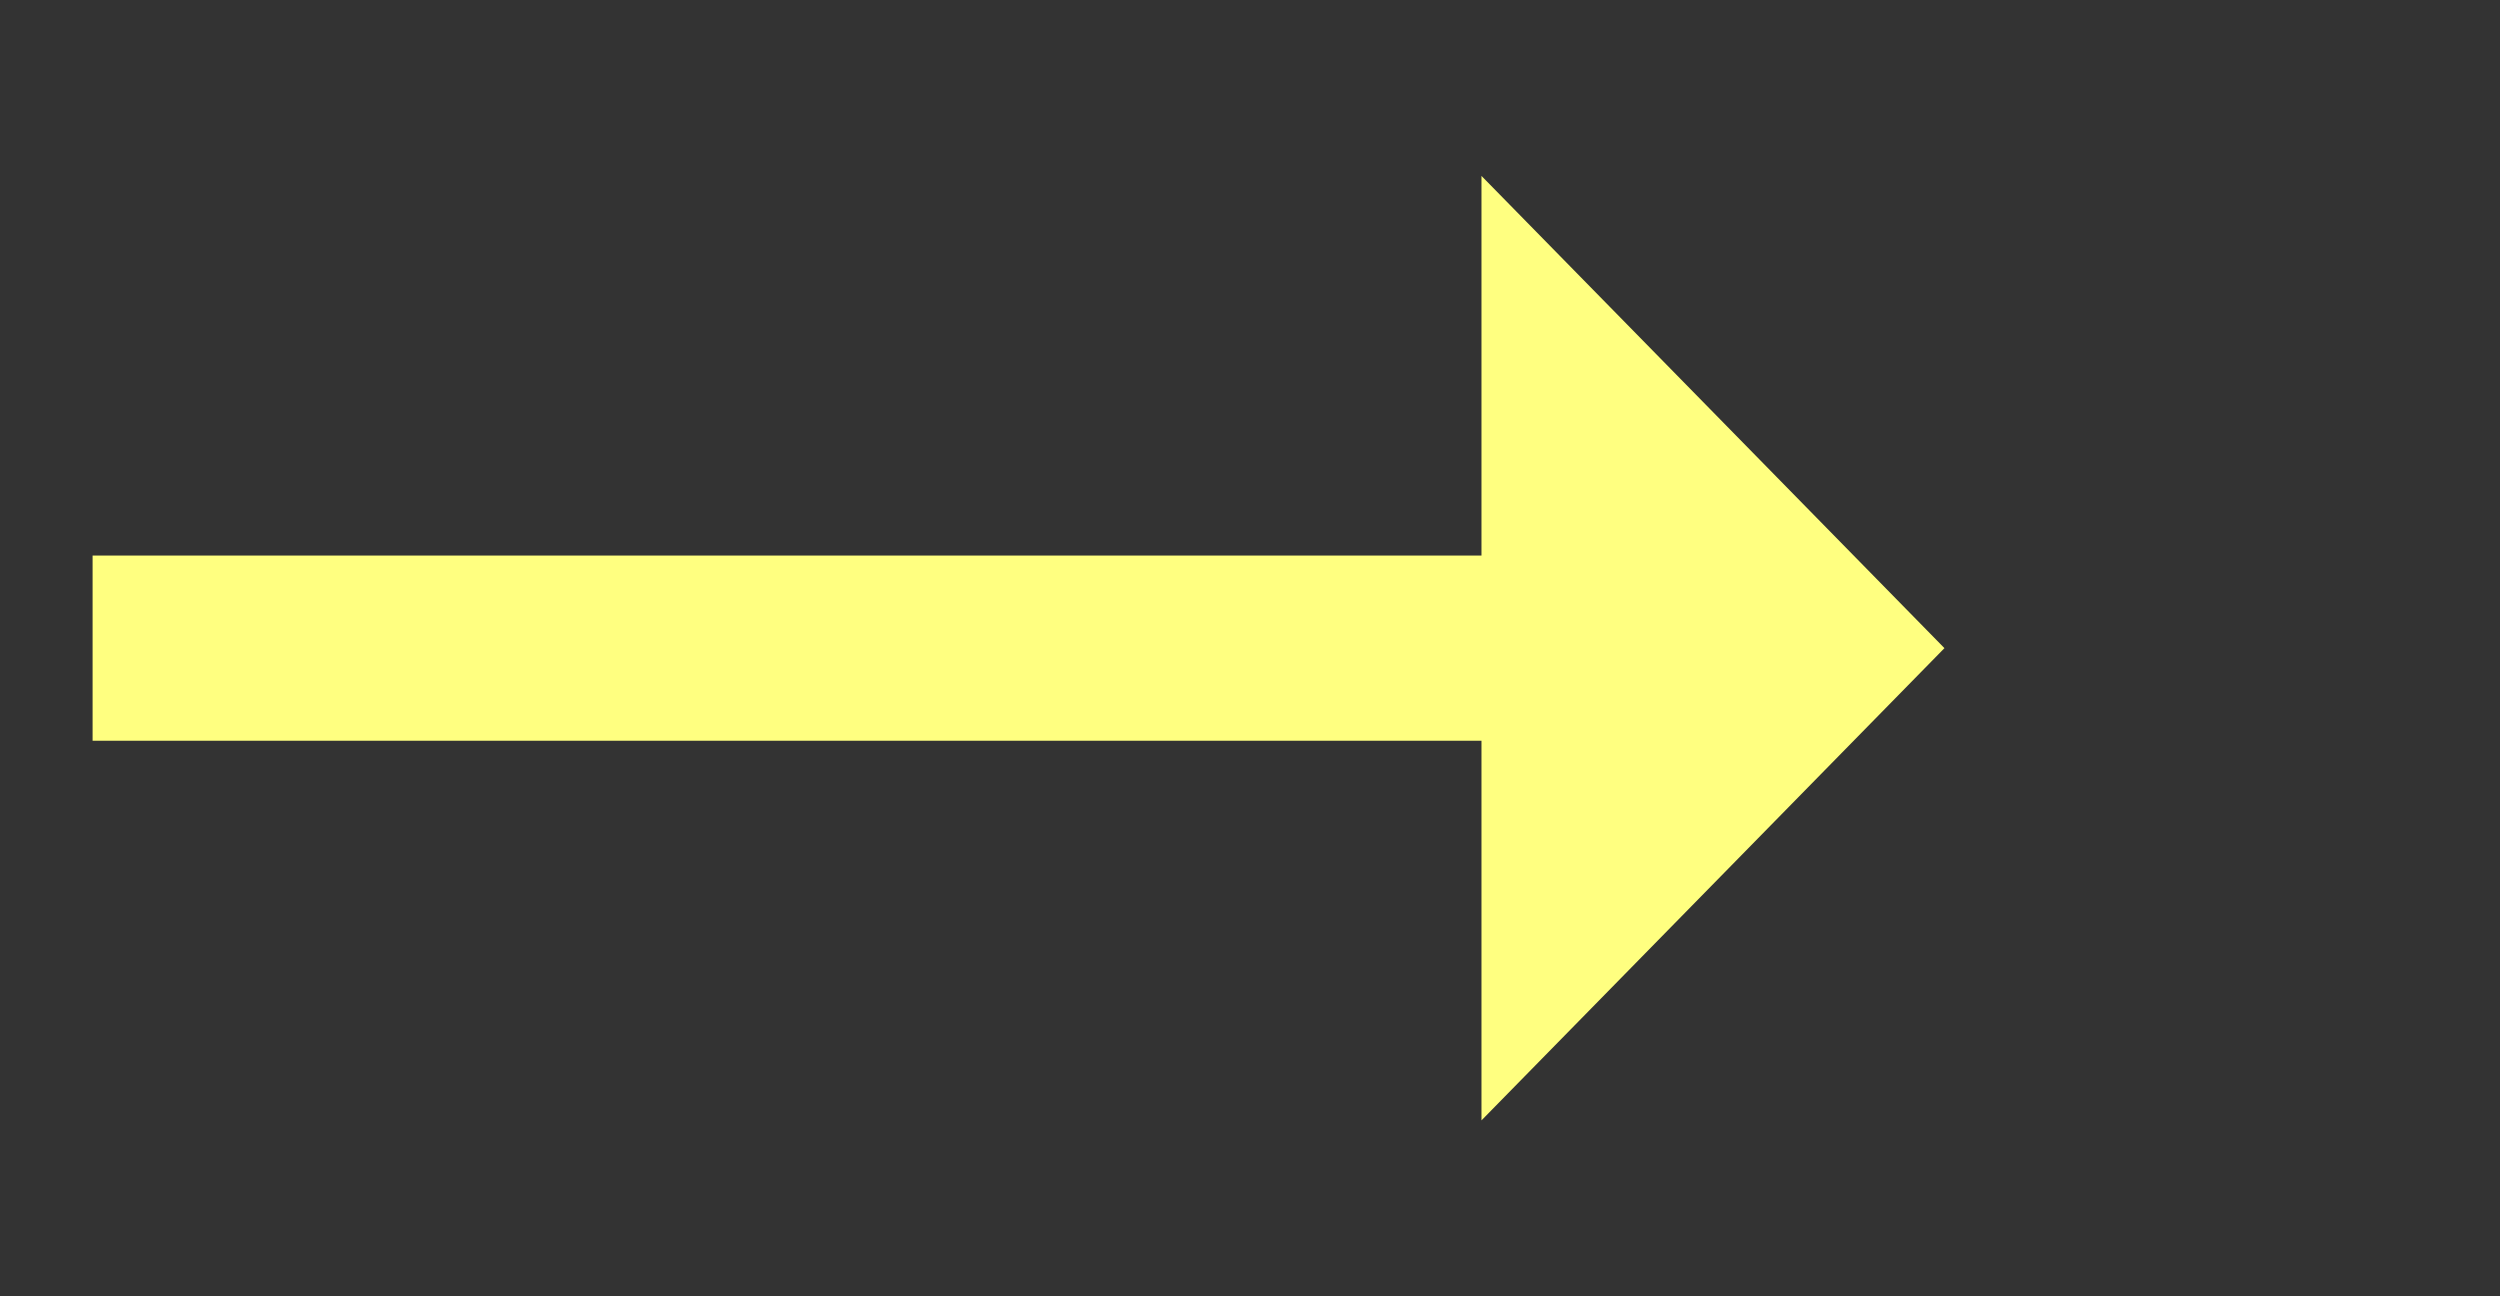 ﻿<?xml version="1.0" encoding="utf-8"?>
<svg version="1.1" xmlns:xlink="http://www.w3.org/1999/xlink" width="54px" height="28px" xmlns="http://www.w3.org/2000/svg">
  <rect width="100%" height="100%" fill="#333333" stroke="none"/>
  <g transform="matrix(1 0 0 1 -925 -8511 )">
    <path d="M 957 8535.2  L 967 8525  L 957 8514.8  L 957 8535.2  Z " fill-rule="nonzero" fill="#ffff80" stroke="none" />
    <path d="M 927 8525  L 959 8525  " stroke-width="4" stroke="#ffff80" fill="none" />
  </g>
</svg>